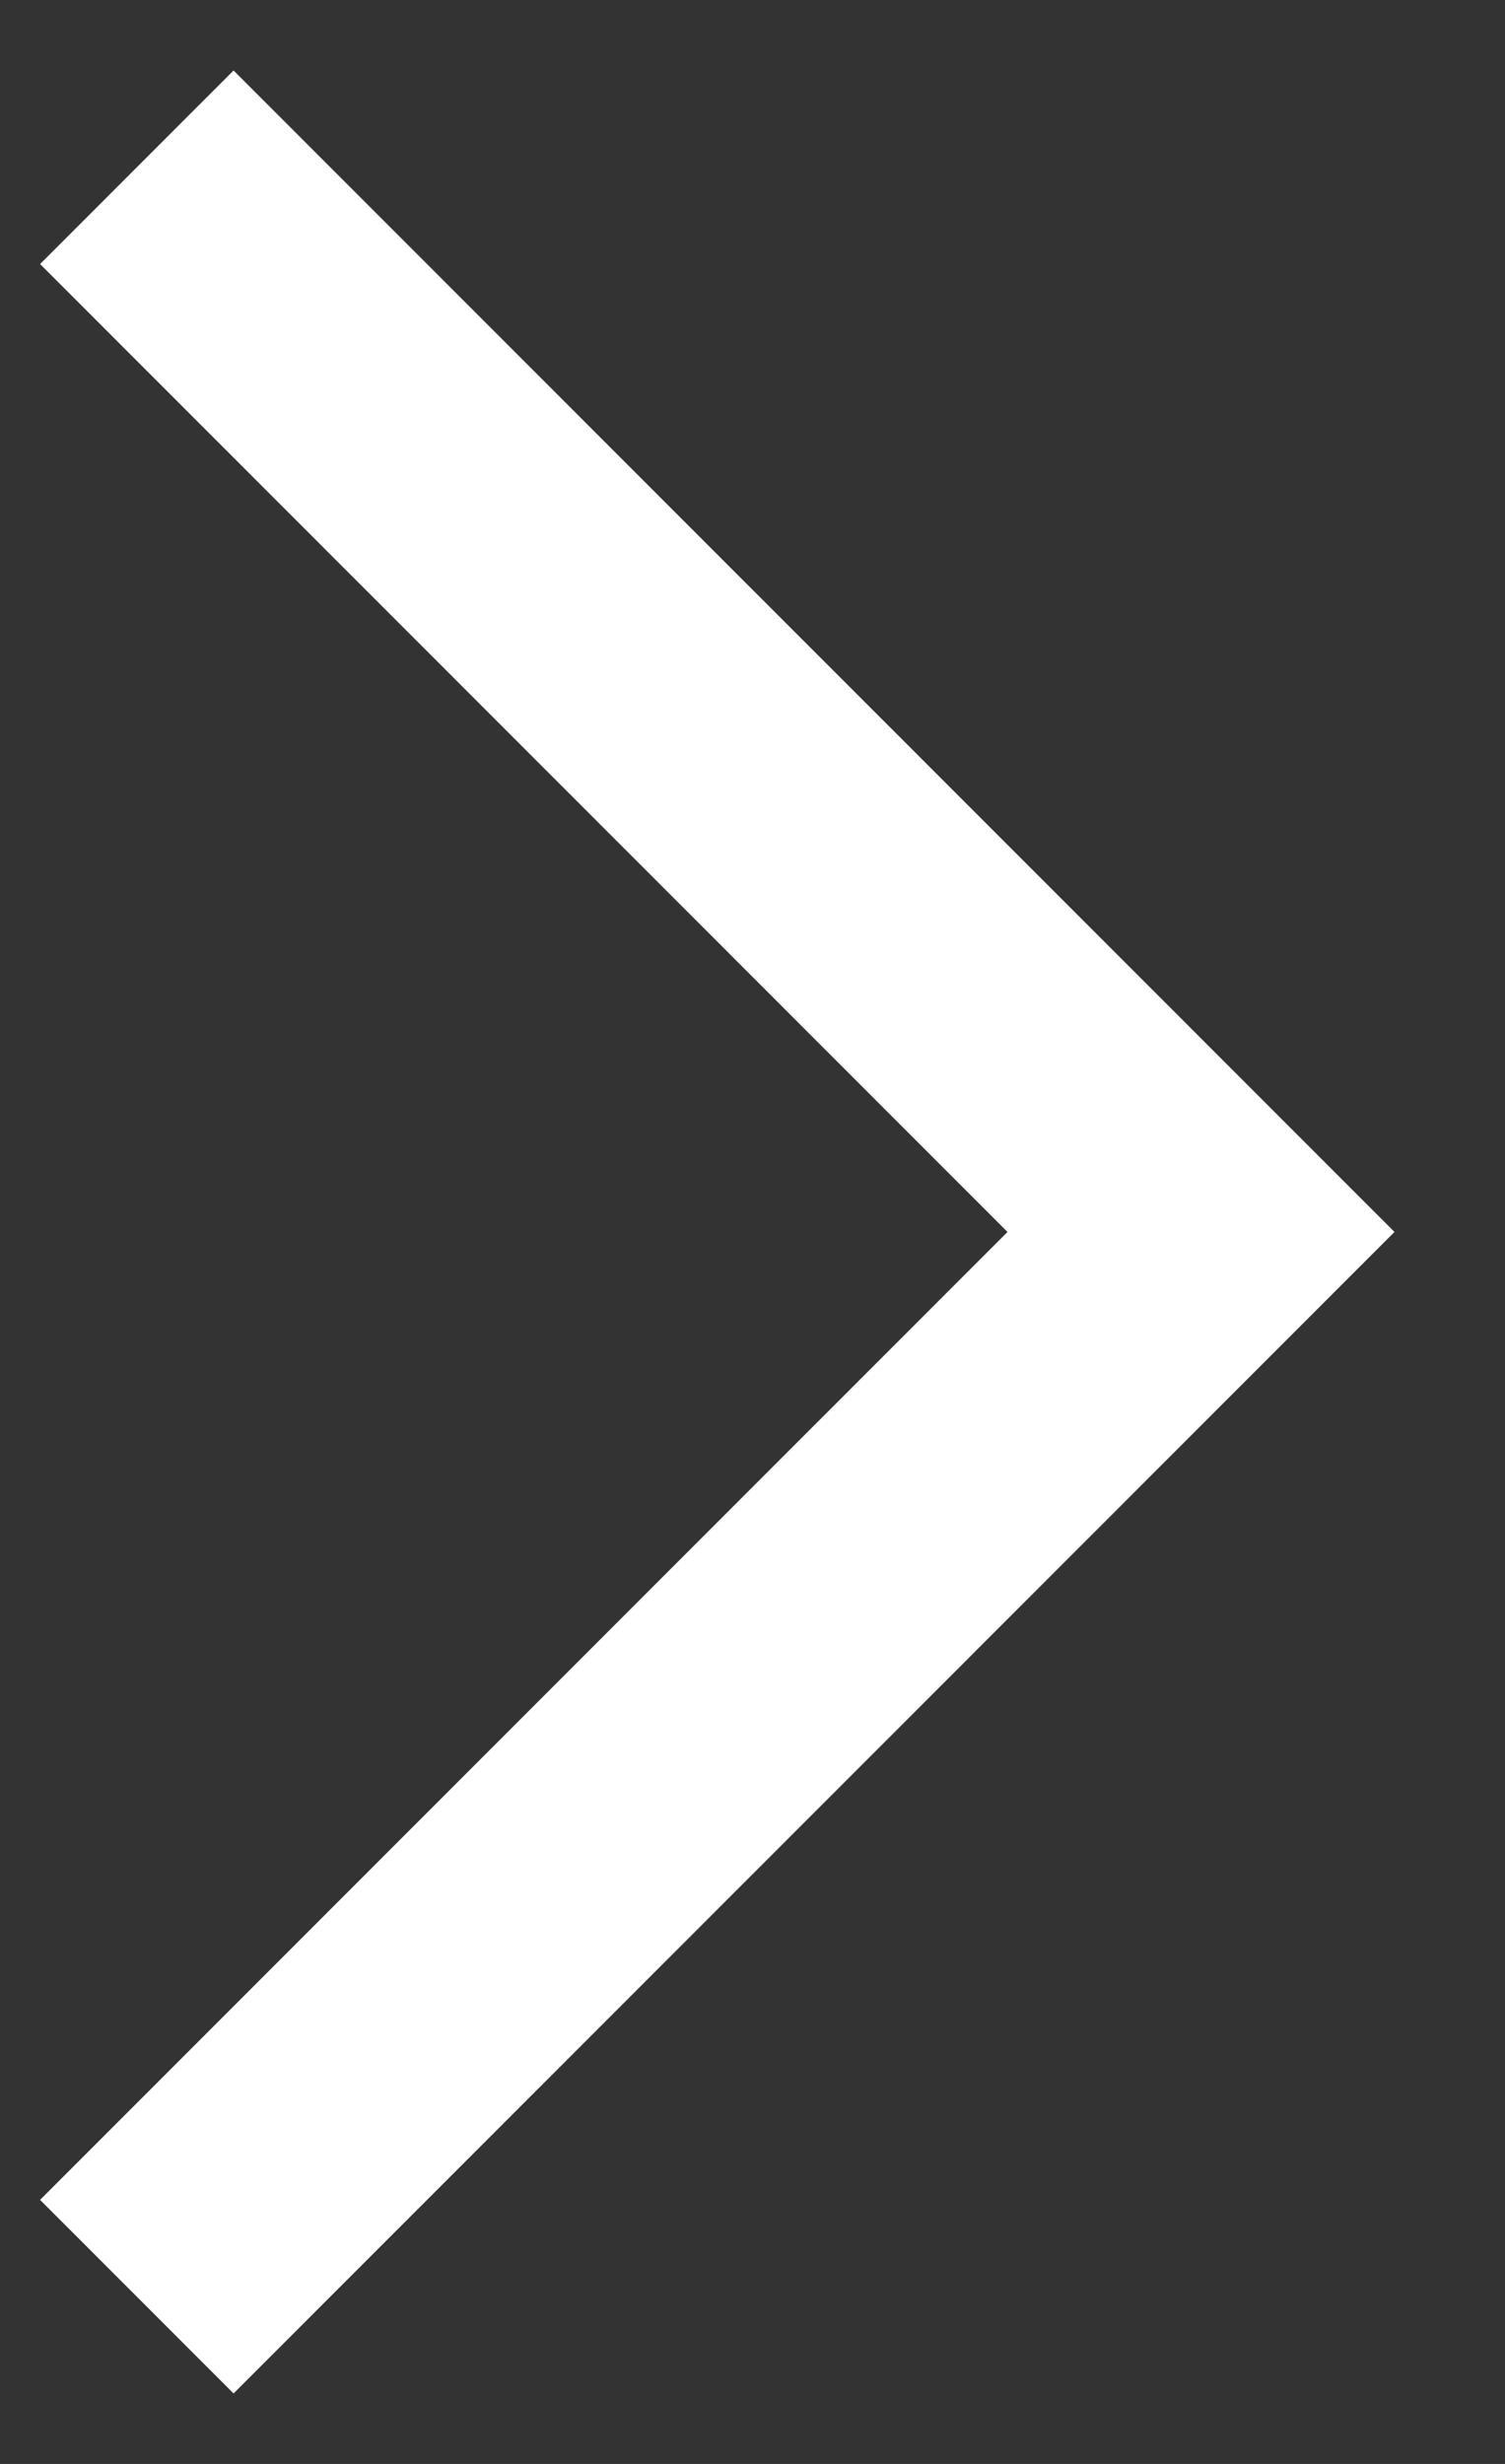 <svg width="11" height="18" viewBox="0 0 11 18" fill="none" xmlns="http://www.w3.org/2000/svg">
<rect x="0" y="0" width="11" height="18" fill="#333333" stroke="none"/>
<path id="Rectangle 2" d="M1 1.222L8.778 9L1 16.778" stroke="white" stroke-width="2"/>
</svg>
